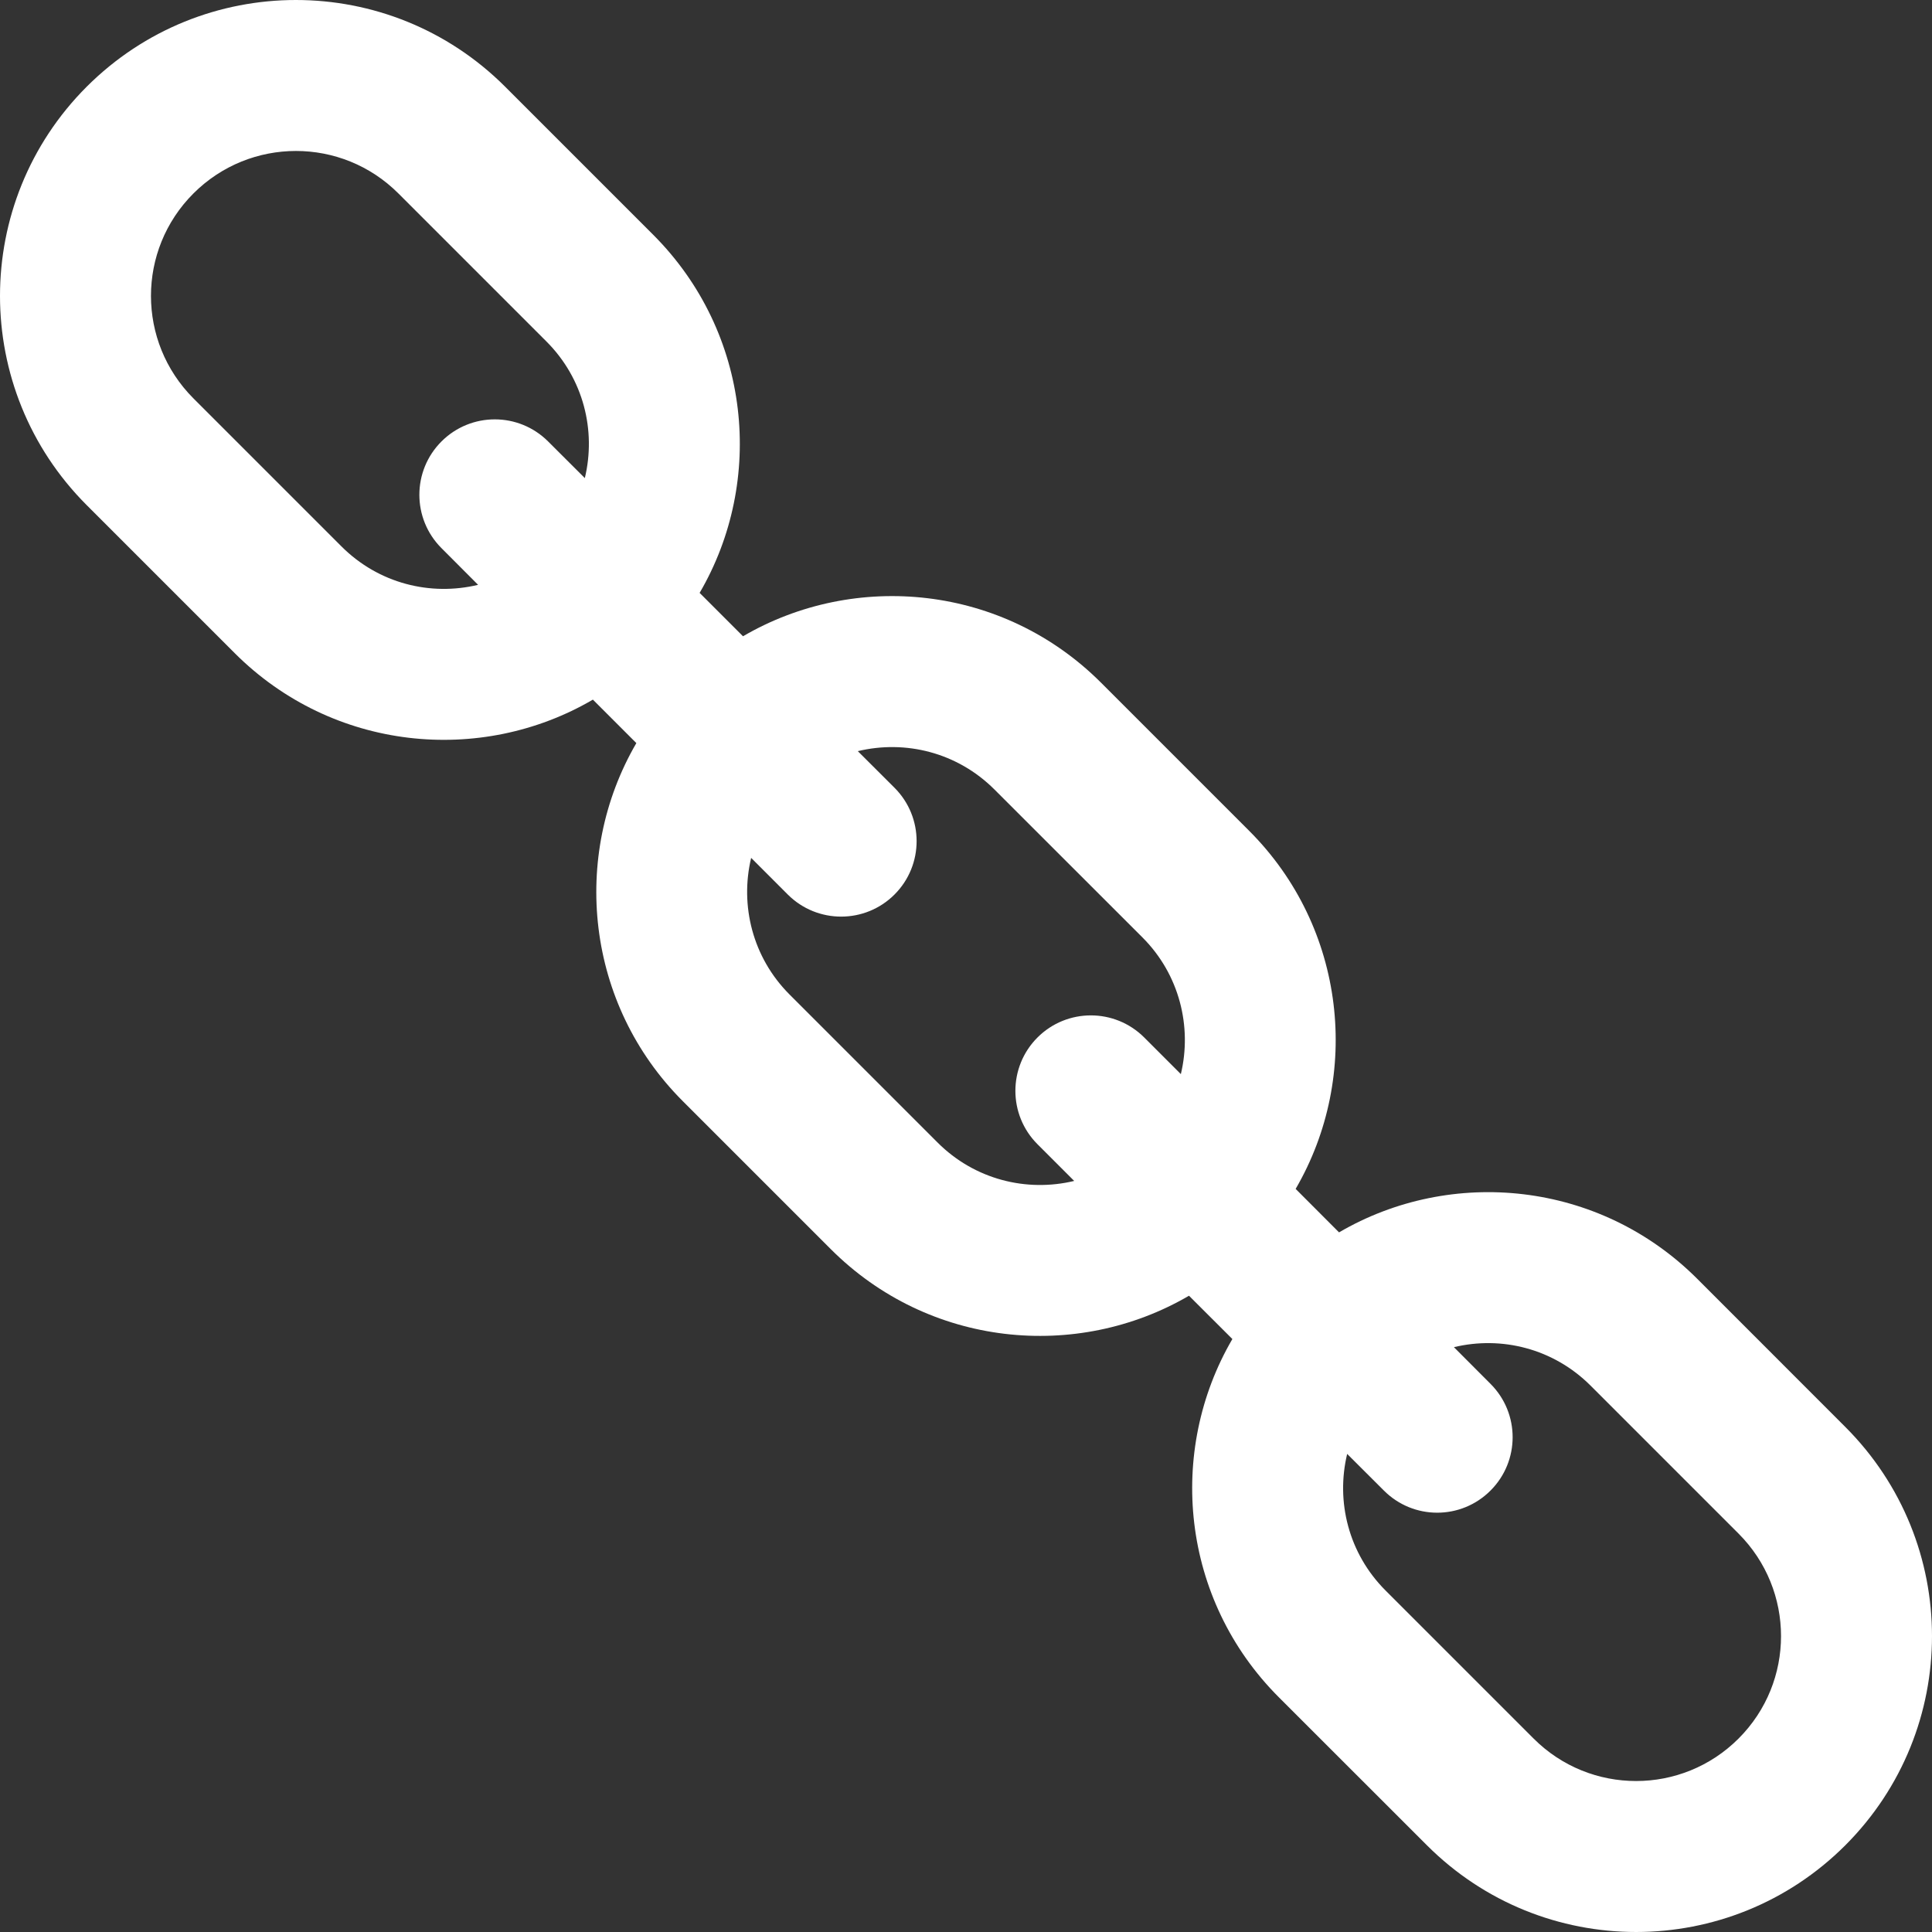 <svg width="24" height="24" viewBox="0 0 24 24" fill="none" xmlns="http://www.w3.org/2000/svg">
<rect x="0" y="0" width="24" height="24" fill="#333333" stroke="none"/>
<path d="M22.923 17.726L21.084 15.886C19.866 14.669 18.028 14.494 16.634 15.309L16.095 14.769C16.914 13.363 16.722 11.525 15.518 10.321L13.679 8.482C12.462 7.264 10.623 7.09 9.23 7.904L8.691 7.365C9.504 5.975 9.333 4.136 8.114 2.916L6.275 1.077C4.838 -0.359 2.514 -0.359 1.077 1.077C-0.359 2.514 -0.359 4.838 1.077 6.275L2.916 8.114C4.134 9.331 5.972 9.506 7.365 8.691L7.905 9.231C7.086 10.637 7.278 12.475 8.482 13.679L10.321 15.518C11.539 16.736 13.377 16.91 14.77 16.096L15.309 16.634C14.496 18.025 14.667 19.864 15.886 21.084L17.726 22.923C19.162 24.359 21.486 24.359 22.923 22.923C24.359 21.486 24.359 19.162 22.923 17.726ZM7.265 5.939L6.809 5.484C6.443 5.118 5.85 5.118 5.484 5.484C5.118 5.85 5.118 6.443 5.484 6.809L5.939 7.265C5.348 7.407 4.704 7.25 4.242 6.788L2.403 4.949C1.7 4.245 1.699 3.107 2.403 2.403C3.107 1.7 4.245 1.699 4.949 2.403L6.788 4.242C7.249 4.703 7.407 5.348 7.265 5.939ZM14.669 13.343L14.214 12.888C13.848 12.522 13.254 12.522 12.888 12.888C12.522 13.254 12.522 13.848 12.888 14.214L13.344 14.67C12.753 14.812 12.108 14.654 11.647 14.193L9.808 12.354C9.348 11.894 9.19 11.247 9.331 10.657L9.786 11.112C10.152 11.478 10.746 11.478 11.112 11.112C11.478 10.746 11.478 10.152 11.112 9.786L10.656 9.331C11.247 9.189 11.892 9.346 12.354 9.808L14.193 11.646C14.652 12.106 14.81 12.753 14.669 13.343ZM21.597 21.597C20.894 22.3 19.755 22.301 19.051 21.597L17.212 19.758C16.751 19.297 16.593 18.652 16.735 18.061L17.191 18.516C17.557 18.883 18.15 18.883 18.516 18.516C18.882 18.15 18.882 17.557 18.516 17.191L18.061 16.735C18.652 16.593 19.296 16.751 19.758 17.212L21.597 19.051C22.3 19.755 22.301 20.893 21.597 21.597Z" fill="white"/>
</svg>
